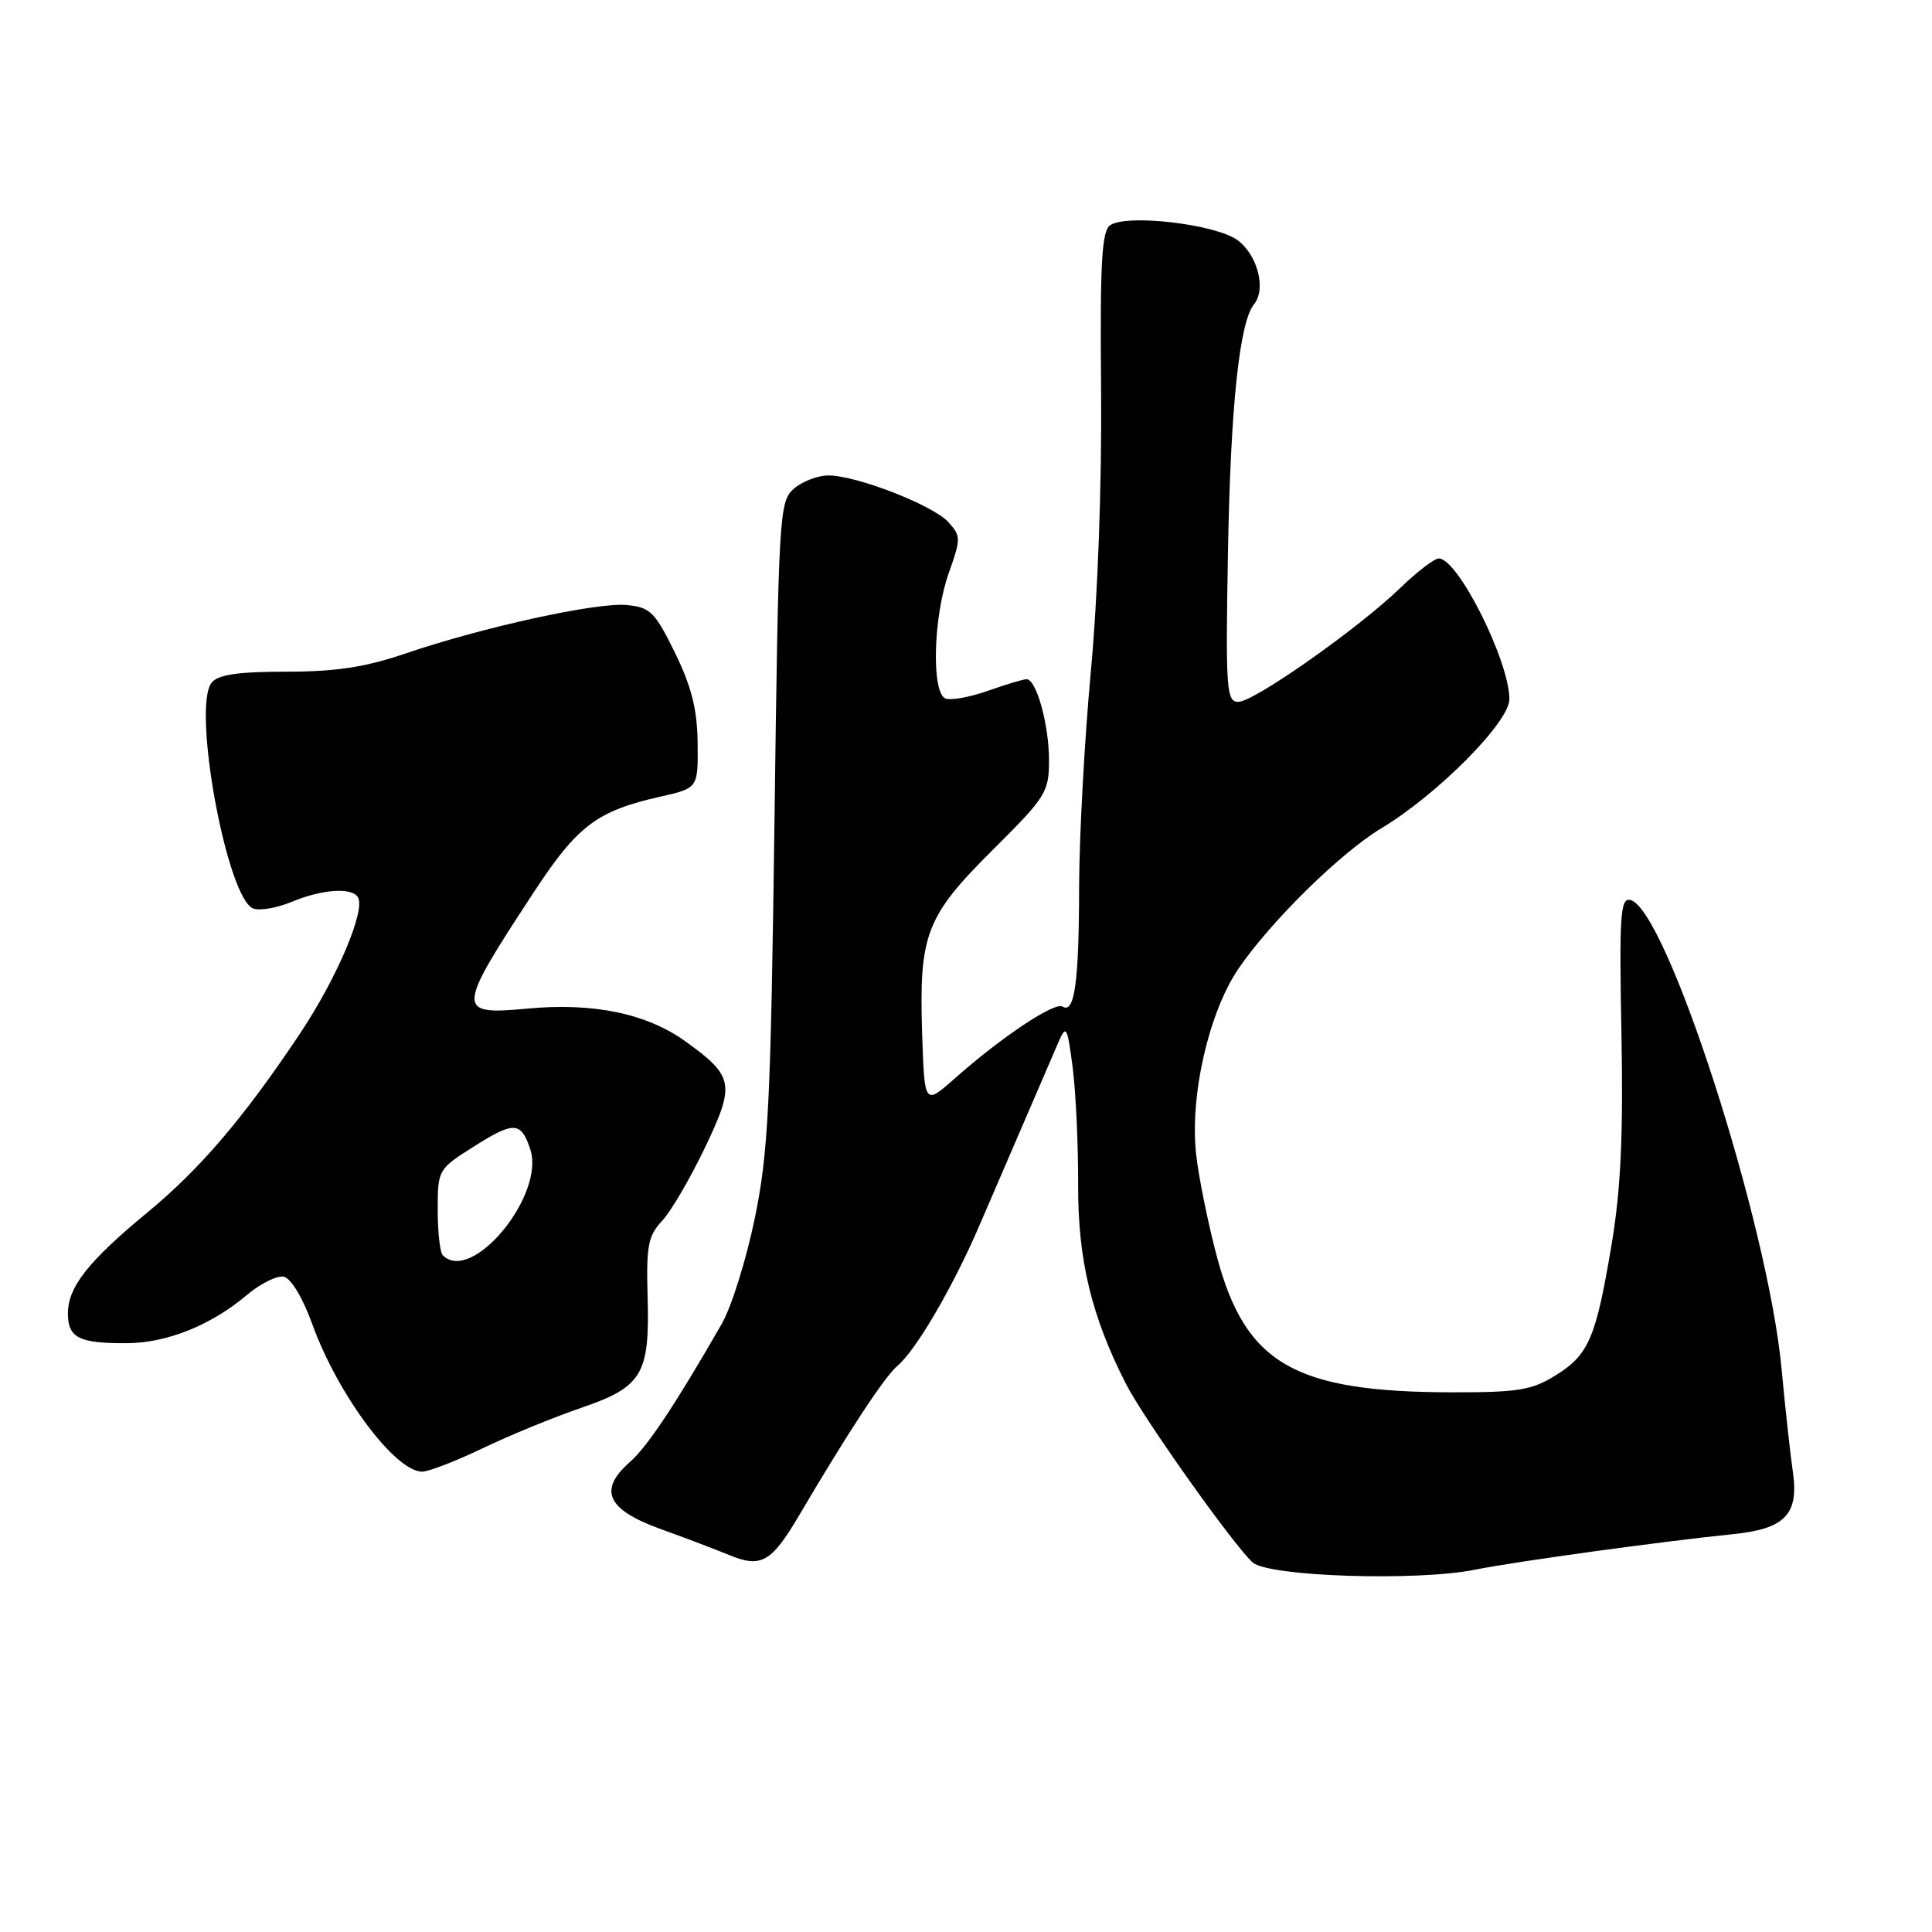 <?xml version="1.0" encoding="UTF-8" standalone="no"?>
<!DOCTYPE svg PUBLIC "-//W3C//DTD SVG 1.1//EN" "http://www.w3.org/Graphics/SVG/1.1/DTD/svg11.dtd" >
<svg xmlns="http://www.w3.org/2000/svg" xmlns:xlink="http://www.w3.org/1999/xlink" version="1.1" viewBox="0 0 256 256">
 <g >
 <path fill="currentColor"
d=" M 195.52 207.98 C 200.62 206.94 220.37 204.22 229.50 203.30 C 236.53 202.60 238.38 200.70 237.56 195.00 C 237.20 192.53 236.54 186.45 236.08 181.50 C 234.31 162.21 220.74 120.15 215.99 119.24 C 214.70 118.99 214.55 121.41 214.85 136.98 C 215.10 150.32 214.77 157.54 213.57 164.75 C 211.48 177.28 210.54 179.50 206.13 182.24 C 202.99 184.20 201.16 184.50 192.50 184.49 C 171.44 184.46 165.00 180.73 161.20 166.35 C 160.06 162.03 158.84 156.03 158.50 153.00 C 157.62 145.24 160.18 134.05 164.16 128.27 C 168.49 121.98 177.63 113.01 183.02 109.76 C 190.47 105.29 200.00 95.68 200.00 92.66 C 200.00 87.59 193.19 74.00 190.65 74.00 C 190.06 74.00 187.76 75.76 185.54 77.91 C 179.98 83.28 166.17 93.00 164.08 93.00 C 162.51 93.00 162.39 91.36 162.71 73.25 C 163.05 53.86 164.23 42.67 166.17 40.31 C 167.80 38.32 166.65 33.81 163.99 31.83 C 161.14 29.71 149.33 28.32 147.11 29.84 C 145.98 30.61 145.75 34.79 145.90 51.65 C 146.01 64.11 145.46 79.14 144.54 89.00 C 143.70 98.08 143.00 110.90 142.99 117.50 C 142.97 130.17 142.39 134.36 140.80 133.38 C 139.74 132.72 132.73 137.39 126.50 142.91 C 122.50 146.45 122.50 146.45 122.19 136.98 C 121.76 123.82 122.68 121.43 131.53 112.63 C 138.59 105.61 139.00 104.97 139.00 100.75 C 139.00 96.04 137.33 90.00 136.03 90.00 C 135.60 90.00 133.30 90.69 130.92 91.53 C 128.54 92.37 126.01 92.83 125.29 92.56 C 123.40 91.83 123.65 81.74 125.71 75.95 C 127.34 71.37 127.33 71.03 125.66 69.18 C 123.63 66.94 113.50 63.00 109.76 63.00 C 108.36 63.00 106.31 63.79 105.20 64.75 C 103.25 66.44 103.16 67.97 102.62 109.01 C 102.12 146.47 101.81 152.69 100.01 161.44 C 98.89 166.89 96.92 173.19 95.63 175.43 C 89.46 186.17 85.78 191.69 83.43 193.76 C 79.24 197.45 80.44 200.04 87.50 202.59 C 90.80 203.78 94.90 205.34 96.60 206.04 C 100.84 207.80 102.21 207.03 105.86 200.84 C 112.43 189.69 117.19 182.45 118.90 181.00 C 121.38 178.91 126.25 170.57 129.77 162.40 C 132.34 156.44 134.02 152.55 140.29 138.00 C 141.27 135.73 141.44 136.05 142.14 141.50 C 142.56 144.80 142.88 151.78 142.86 157.01 C 142.82 166.91 144.62 174.42 149.20 183.38 C 151.54 187.97 163.43 204.72 165.98 207.03 C 168.07 208.91 187.84 209.55 195.52 207.98 Z  M 64.00 191.88 C 67.58 190.17 73.42 187.77 77.00 186.55 C 85.12 183.77 86.11 182.11 85.81 171.78 C 85.62 165.10 85.88 163.75 87.72 161.78 C 88.90 160.53 91.44 156.17 93.39 152.11 C 97.43 143.65 97.26 142.65 90.90 138.04 C 85.75 134.31 78.69 132.83 69.94 133.64 C 60.38 134.53 60.41 133.96 70.72 118.24 C 76.52 109.39 79.10 107.45 87.50 105.56 C 92.50 104.43 92.50 104.43 92.44 98.47 C 92.39 93.99 91.64 91.01 89.44 86.50 C 86.78 81.08 86.17 80.47 83.05 80.17 C 79.08 79.79 64.01 83.09 53.71 86.60 C 48.39 88.41 44.51 89.00 37.95 89.00 C 31.61 89.00 28.92 89.39 28.06 90.43 C 25.40 93.64 30.06 119.04 33.55 120.38 C 34.41 120.71 36.72 120.31 38.68 119.49 C 42.66 117.83 46.60 117.55 47.42 118.88 C 48.48 120.59 44.65 129.62 39.72 137.00 C 32.31 148.10 26.52 154.89 19.55 160.64 C 11.69 167.13 9.00 170.54 9.00 174.03 C 9.00 177.28 10.45 178.01 16.83 177.98 C 22.12 177.95 27.98 175.60 32.73 171.58 C 34.51 170.08 36.70 168.99 37.60 169.17 C 38.56 169.37 40.12 171.97 41.40 175.51 C 44.77 184.82 52.36 195.00 55.94 195.00 C 56.80 195.00 60.42 193.60 64.00 191.88 Z  M 58.67 166.33 C 58.30 165.97 58.00 163.26 58.00 160.31 C 58.00 155.02 58.05 154.92 62.71 151.97 C 68.10 148.55 69.03 148.59 70.26 152.27 C 72.28 158.34 62.52 170.19 58.67 166.33 Z "/>
</g>
</svg>
